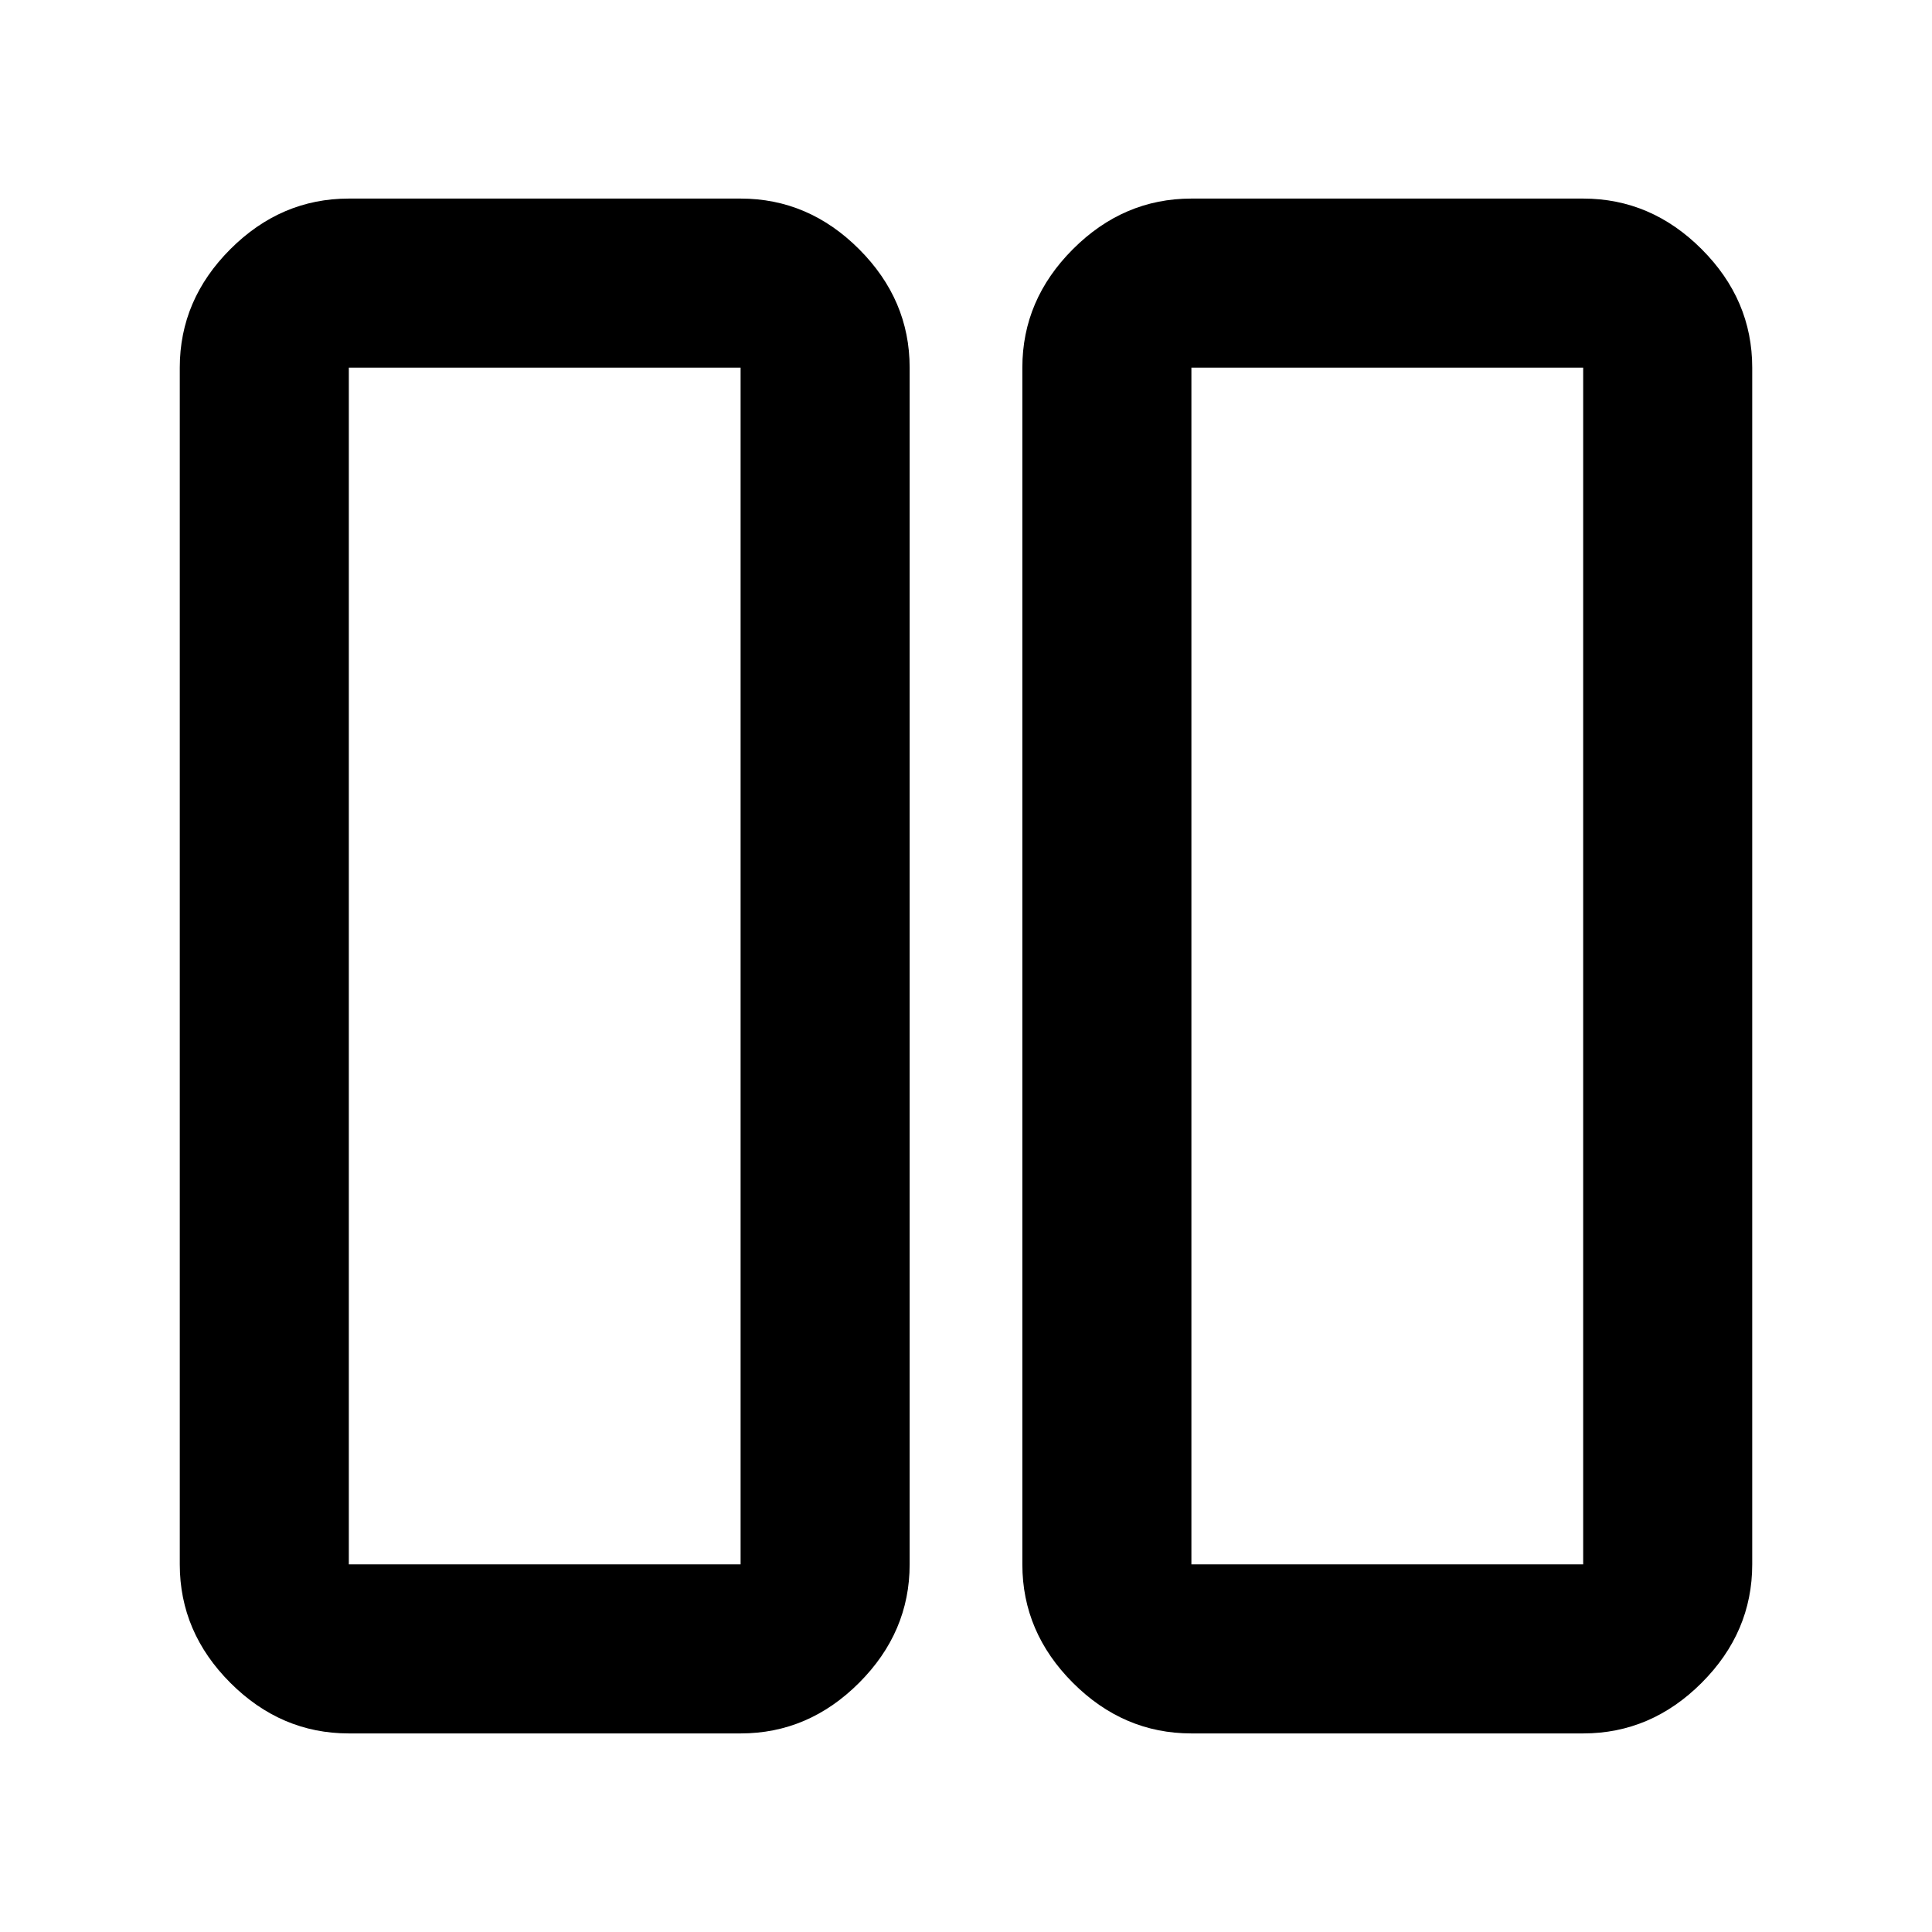 <svg xmlns="http://www.w3.org/2000/svg" height="40" viewBox="0 -960 960 960" width="40"><path d="M592-98.67q-33.73 0-58.86-25.13Q508-148.94 508-182.67v-594.66q0-33.73 25.14-58.87 25.13-25.13 58.86-25.13h194.67q33.72 0 58.86 25.13 25.14 25.14 25.14 58.87v594.66q0 33.73-25.14 58.87-25.14 25.13-58.86 25.13H592Zm0-678.66v594.66h194.67v-594.66H592ZM173.33-98.67q-33.72 0-58.86-25.13-25.14-25.14-25.14-58.87v-594.66q0-33.73 25.14-58.87 25.14-25.13 58.86-25.13H368q33.73 0 58.86 25.13Q452-811.06 452-777.33v594.66q0 33.73-25.14 58.87Q401.73-98.67 368-98.67H173.33Zm0-678.66v594.66H368v-594.66H173.33Zm613.34 0H592h194.67Zm-418.67 0H173.33 368Z"/></svg>